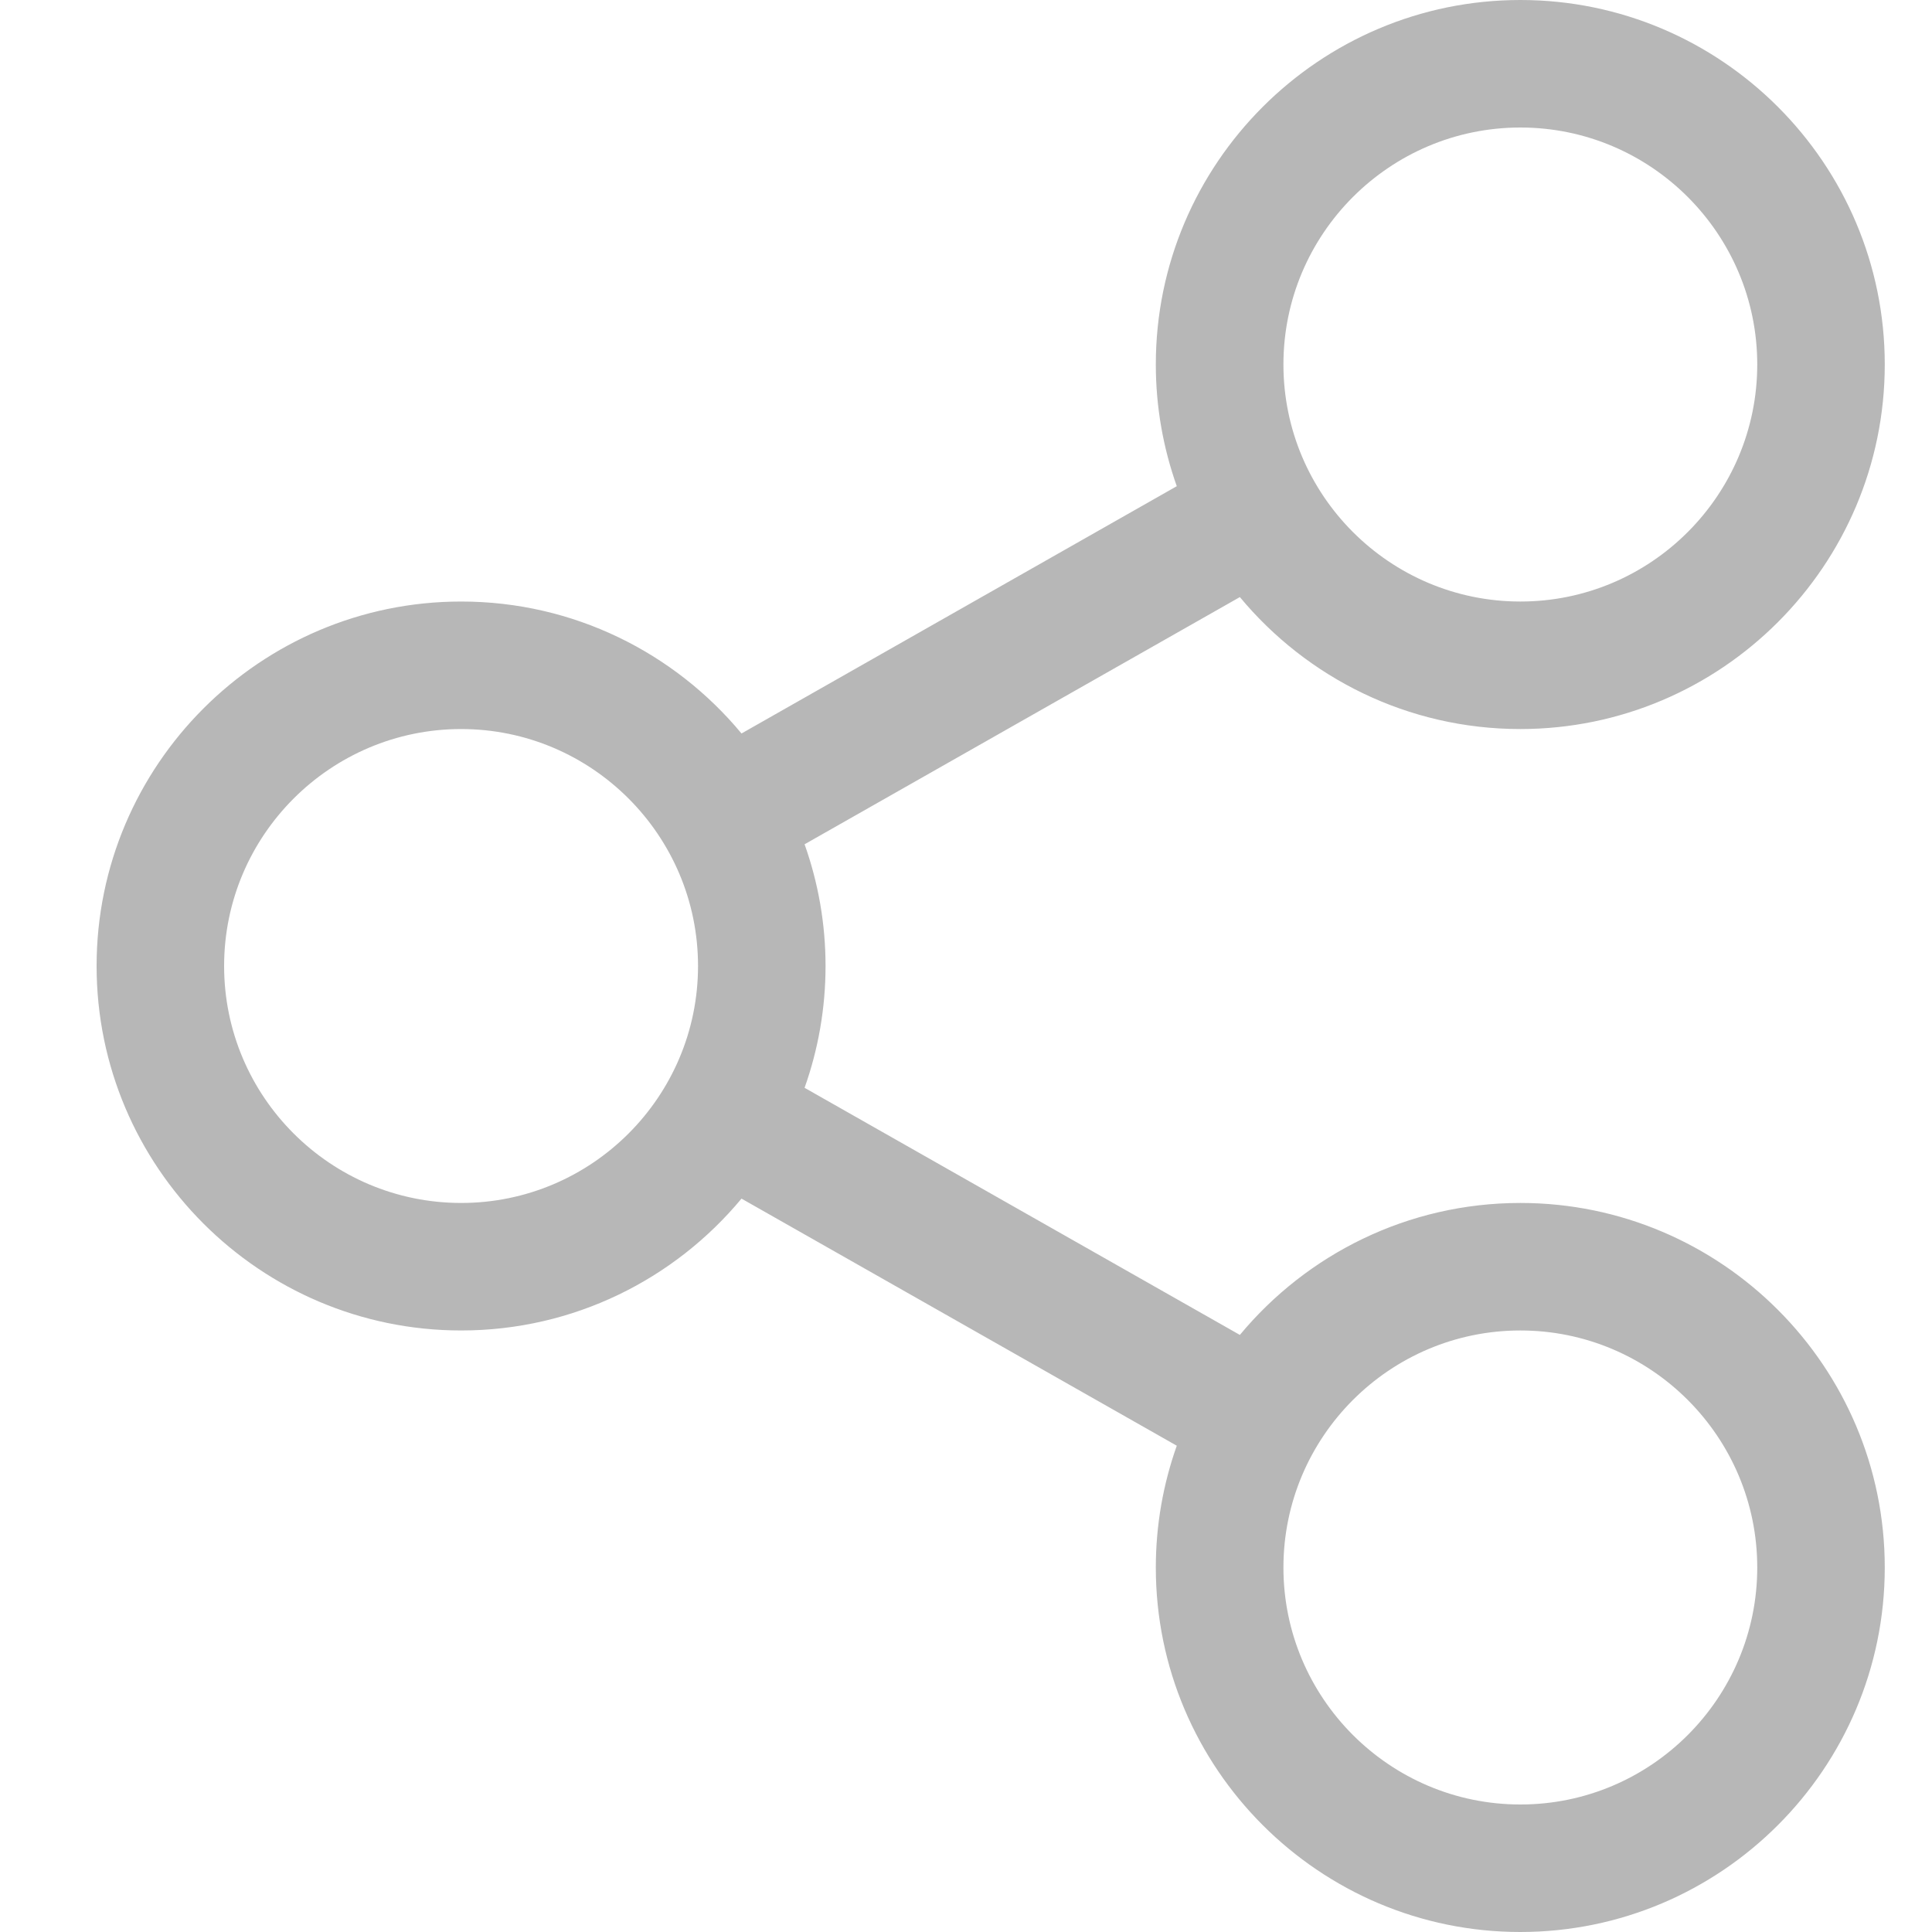 <svg width="20" height="20" viewBox="0 0 20 20" fill="none" xmlns="http://www.w3.org/2000/svg">
<path d="M15.739 12.453C14.572 12.453 13.528 12.985 12.835 13.819L8.329 11.261C8.469 10.866 8.546 10.442 8.546 10C8.546 9.558 8.469 9.134 8.329 8.74L12.835 6.181C13.528 7.015 14.572 7.547 15.738 7.547C17.819 7.547 19.511 5.854 19.511 3.773C19.511 1.693 17.819 0 15.739 0C13.658 0 11.965 1.693 11.965 3.773C11.965 4.215 12.042 4.639 12.182 5.033L7.676 7.593C6.984 6.759 5.94 6.227 4.774 6.227C2.693 6.227 1 7.92 1 10C1 12.081 2.693 13.773 4.774 13.773C5.94 13.773 6.984 13.241 7.676 12.408L12.182 14.966C12.042 15.361 11.965 15.785 11.965 16.227C11.965 18.307 13.658 20 15.738 20C17.819 20 19.511 18.307 19.511 16.227C19.511 14.146 17.819 12.453 15.739 12.453ZM15.739 1.32C17.091 1.32 18.191 2.421 18.191 3.773C18.191 5.126 17.091 6.227 15.739 6.227C14.386 6.227 13.286 5.126 13.286 3.773C13.286 2.421 14.386 1.32 15.739 1.32ZM4.774 12.453C3.421 12.453 2.32 11.353 2.32 10C2.32 8.648 3.421 7.547 4.774 7.547C6.126 7.547 7.226 8.648 7.226 10C7.226 11.353 6.126 12.453 4.774 12.453ZM15.739 18.68C14.386 18.68 13.286 17.579 13.286 16.227C13.286 14.874 14.386 13.773 15.739 13.773C17.091 13.773 18.191 14.874 18.191 16.227C18.191 17.579 17.091 18.68 15.739 18.68Z" fill="#B7B7B7"/>
</svg>
